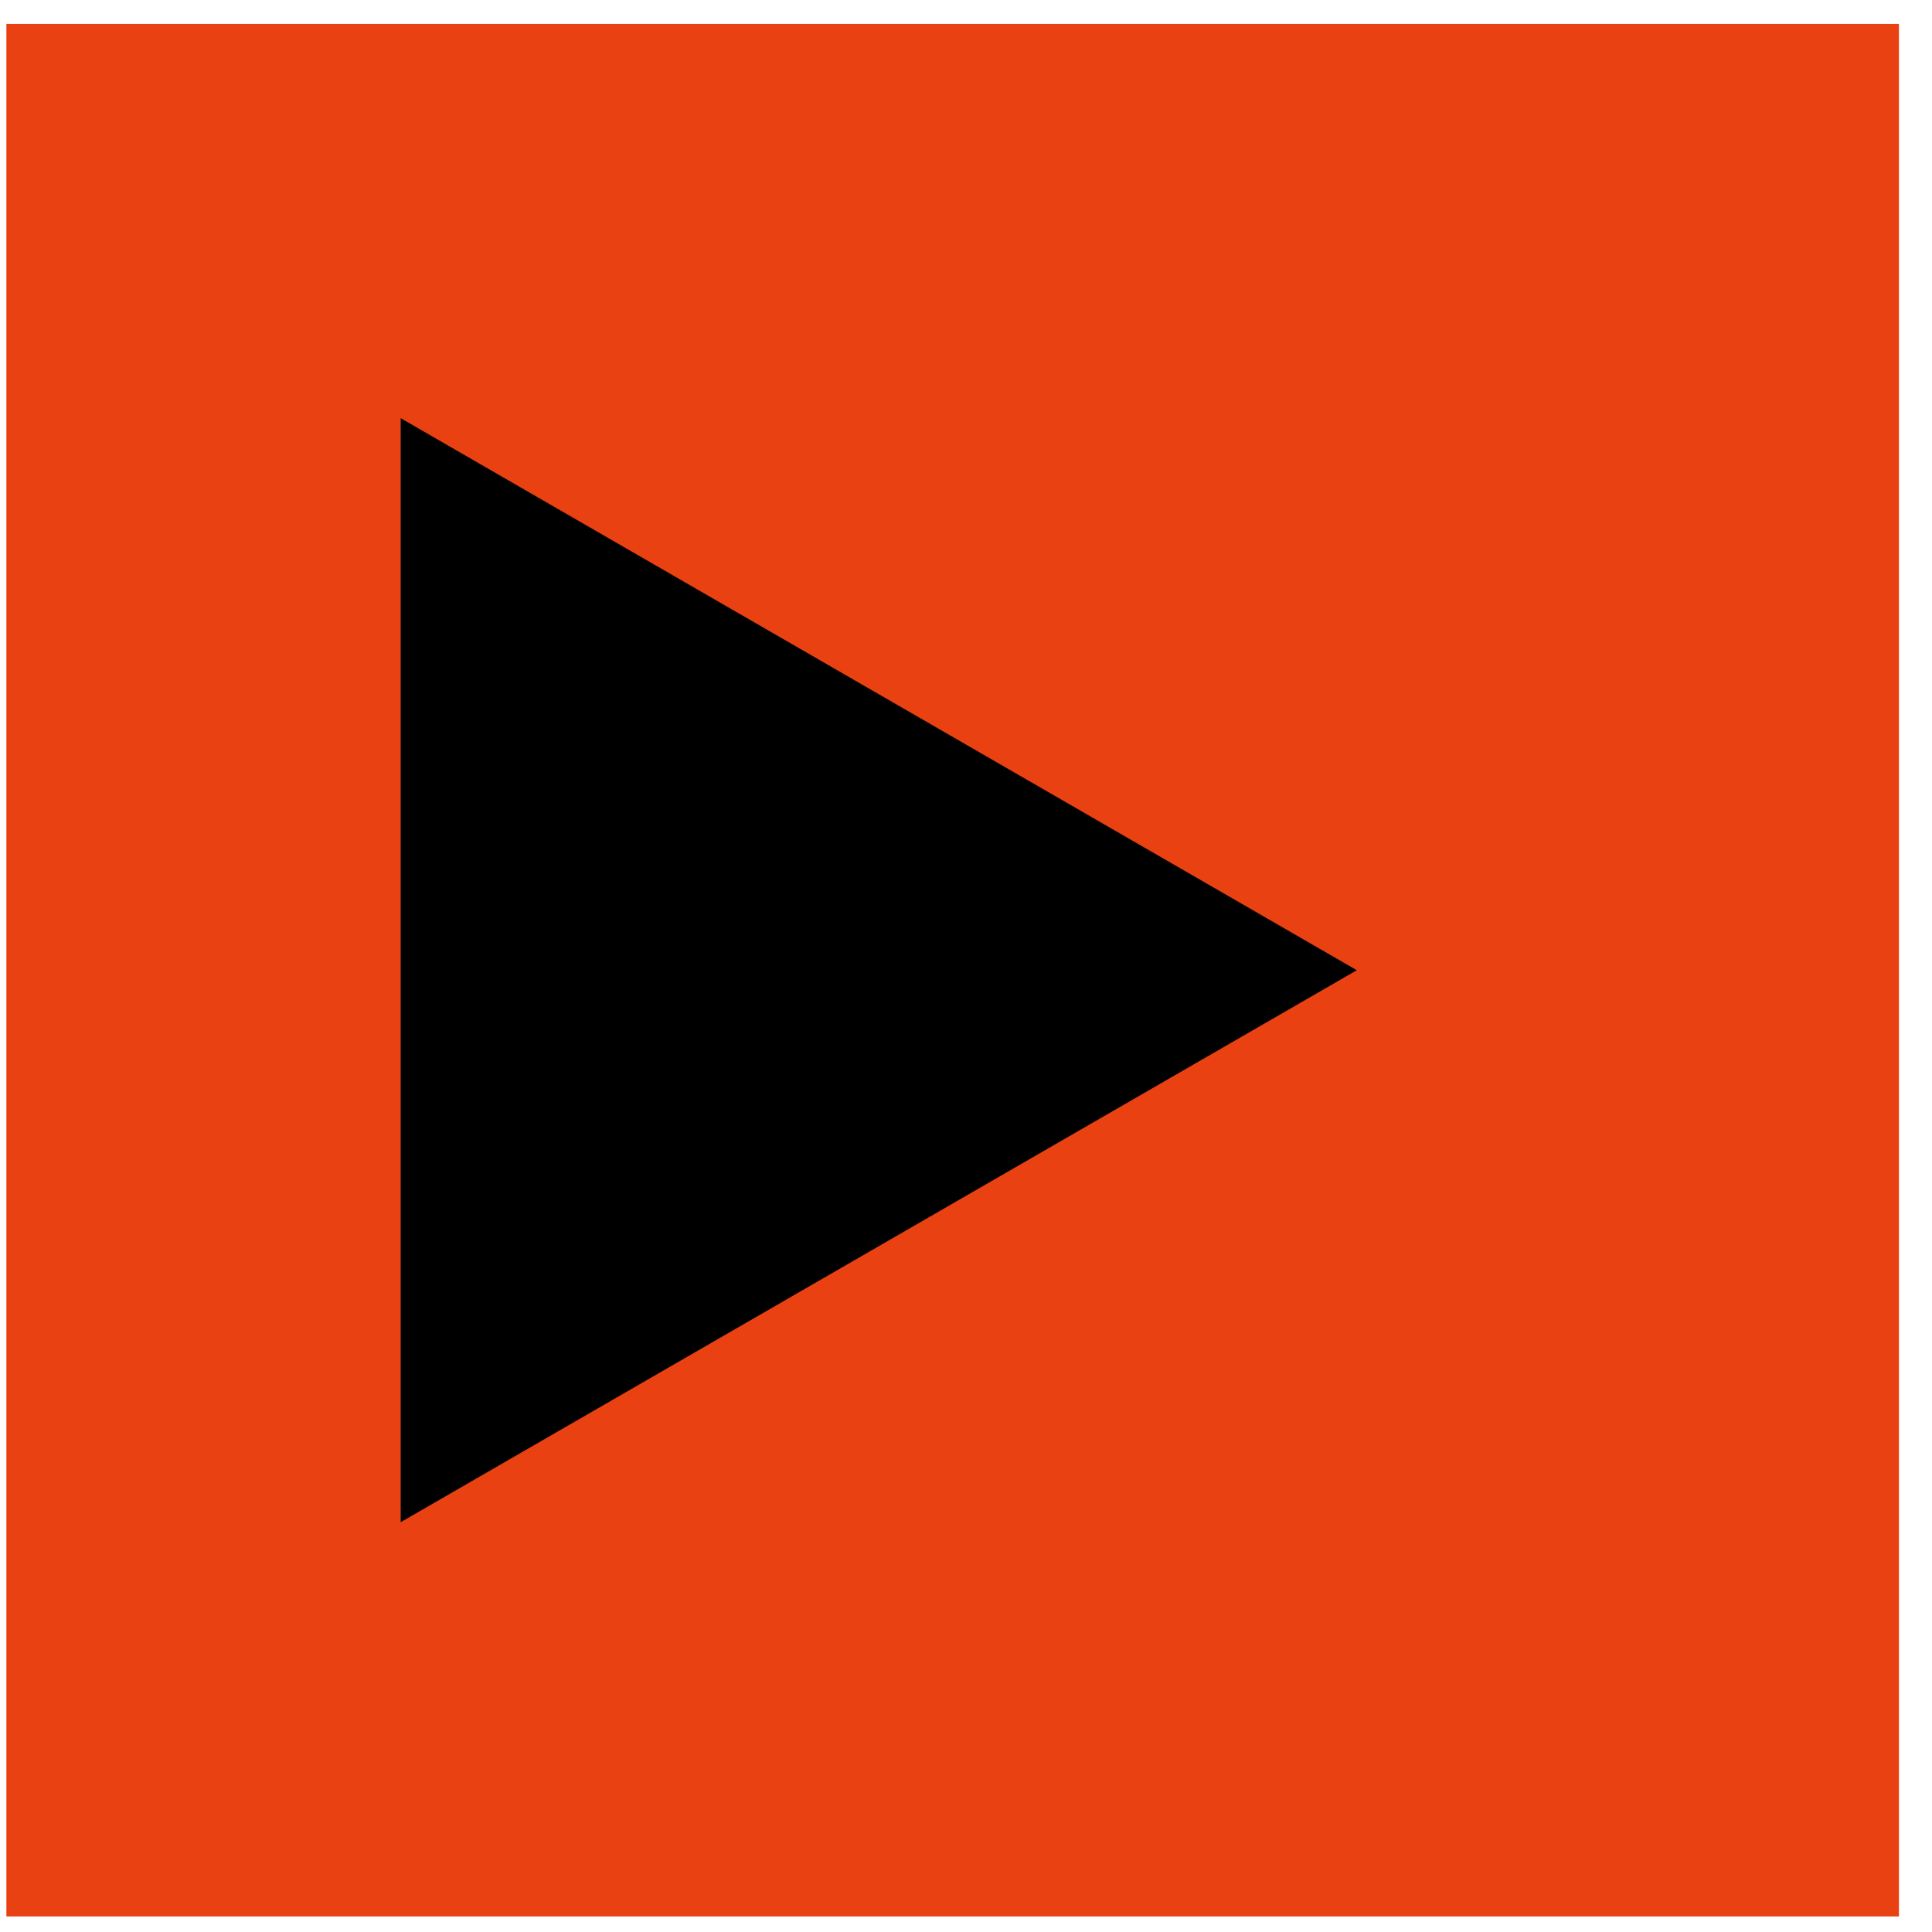 <svg width="49" height="49" viewBox="0 0 49 49" fill="none" xmlns="http://www.w3.org/2000/svg">
<path d="M48.162 0.606H0.162V48.606H48.162V0.606Z" fill="#E94112"/>
<path d="M10.162 10.606L34.412 24.607L10.162 38.606V10.606Z" fill="black"/>
</svg>
